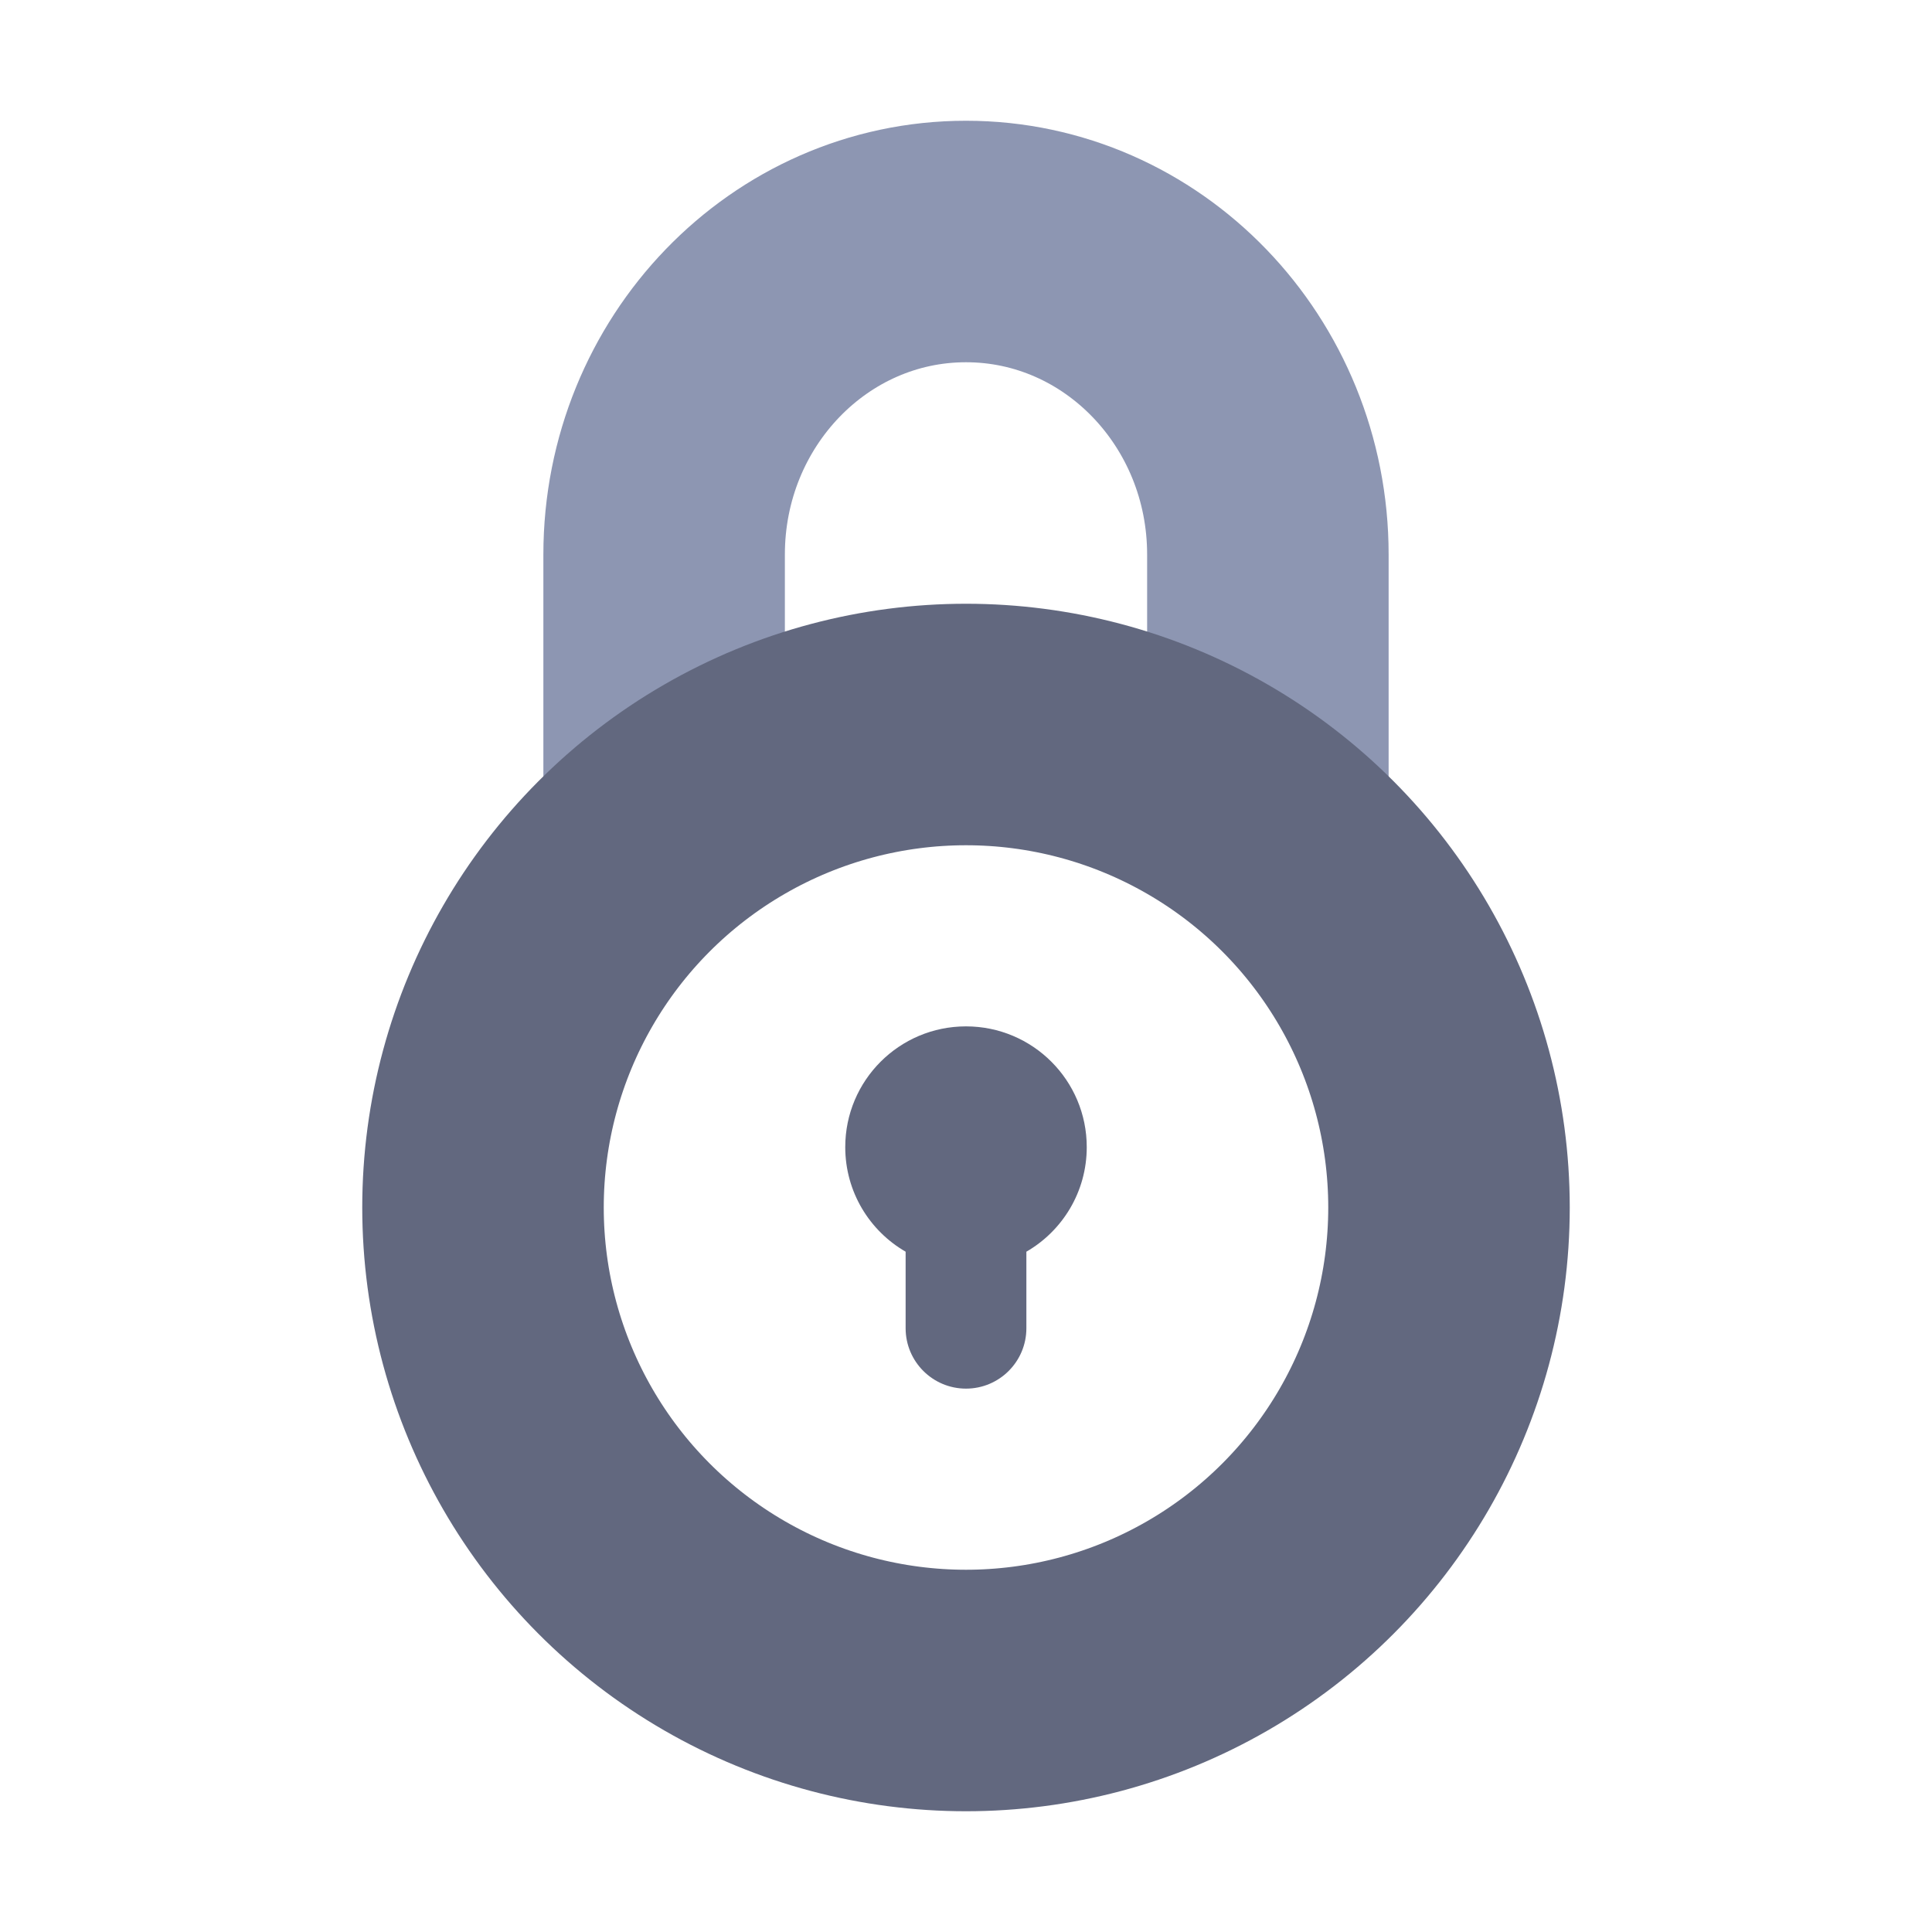 <svg width="24" height="24" viewBox="12 8 24 32" fill="none" xmlns="http://www.w3.org/2000/svg">
<path d="M29 22C29 22 29 18.497 29 17.185C29 14.322 26.761 12 24 12C21.239 12 19 14.322 19 17.185C19 17.64 19 22 19 22" stroke="#8D96B2" stroke-width="4"/>
<circle cx="24" cy="28" r="8" stroke="#62687F" stroke-width="4"/>
<path fill-rule="evenodd" clip-rule="evenodd" d="M25 28.732C25.598 28.387 26 27.74 26 27C26 25.895 25.105 25 24 25C22.895 25 22 25.895 22 27C22 27.74 22.402 28.387 23 28.732V30C23 30.552 23.448 31 24 31C24.552 31 25 30.552 25 30V28.732Z" fill="#62687F"/>
</svg>
